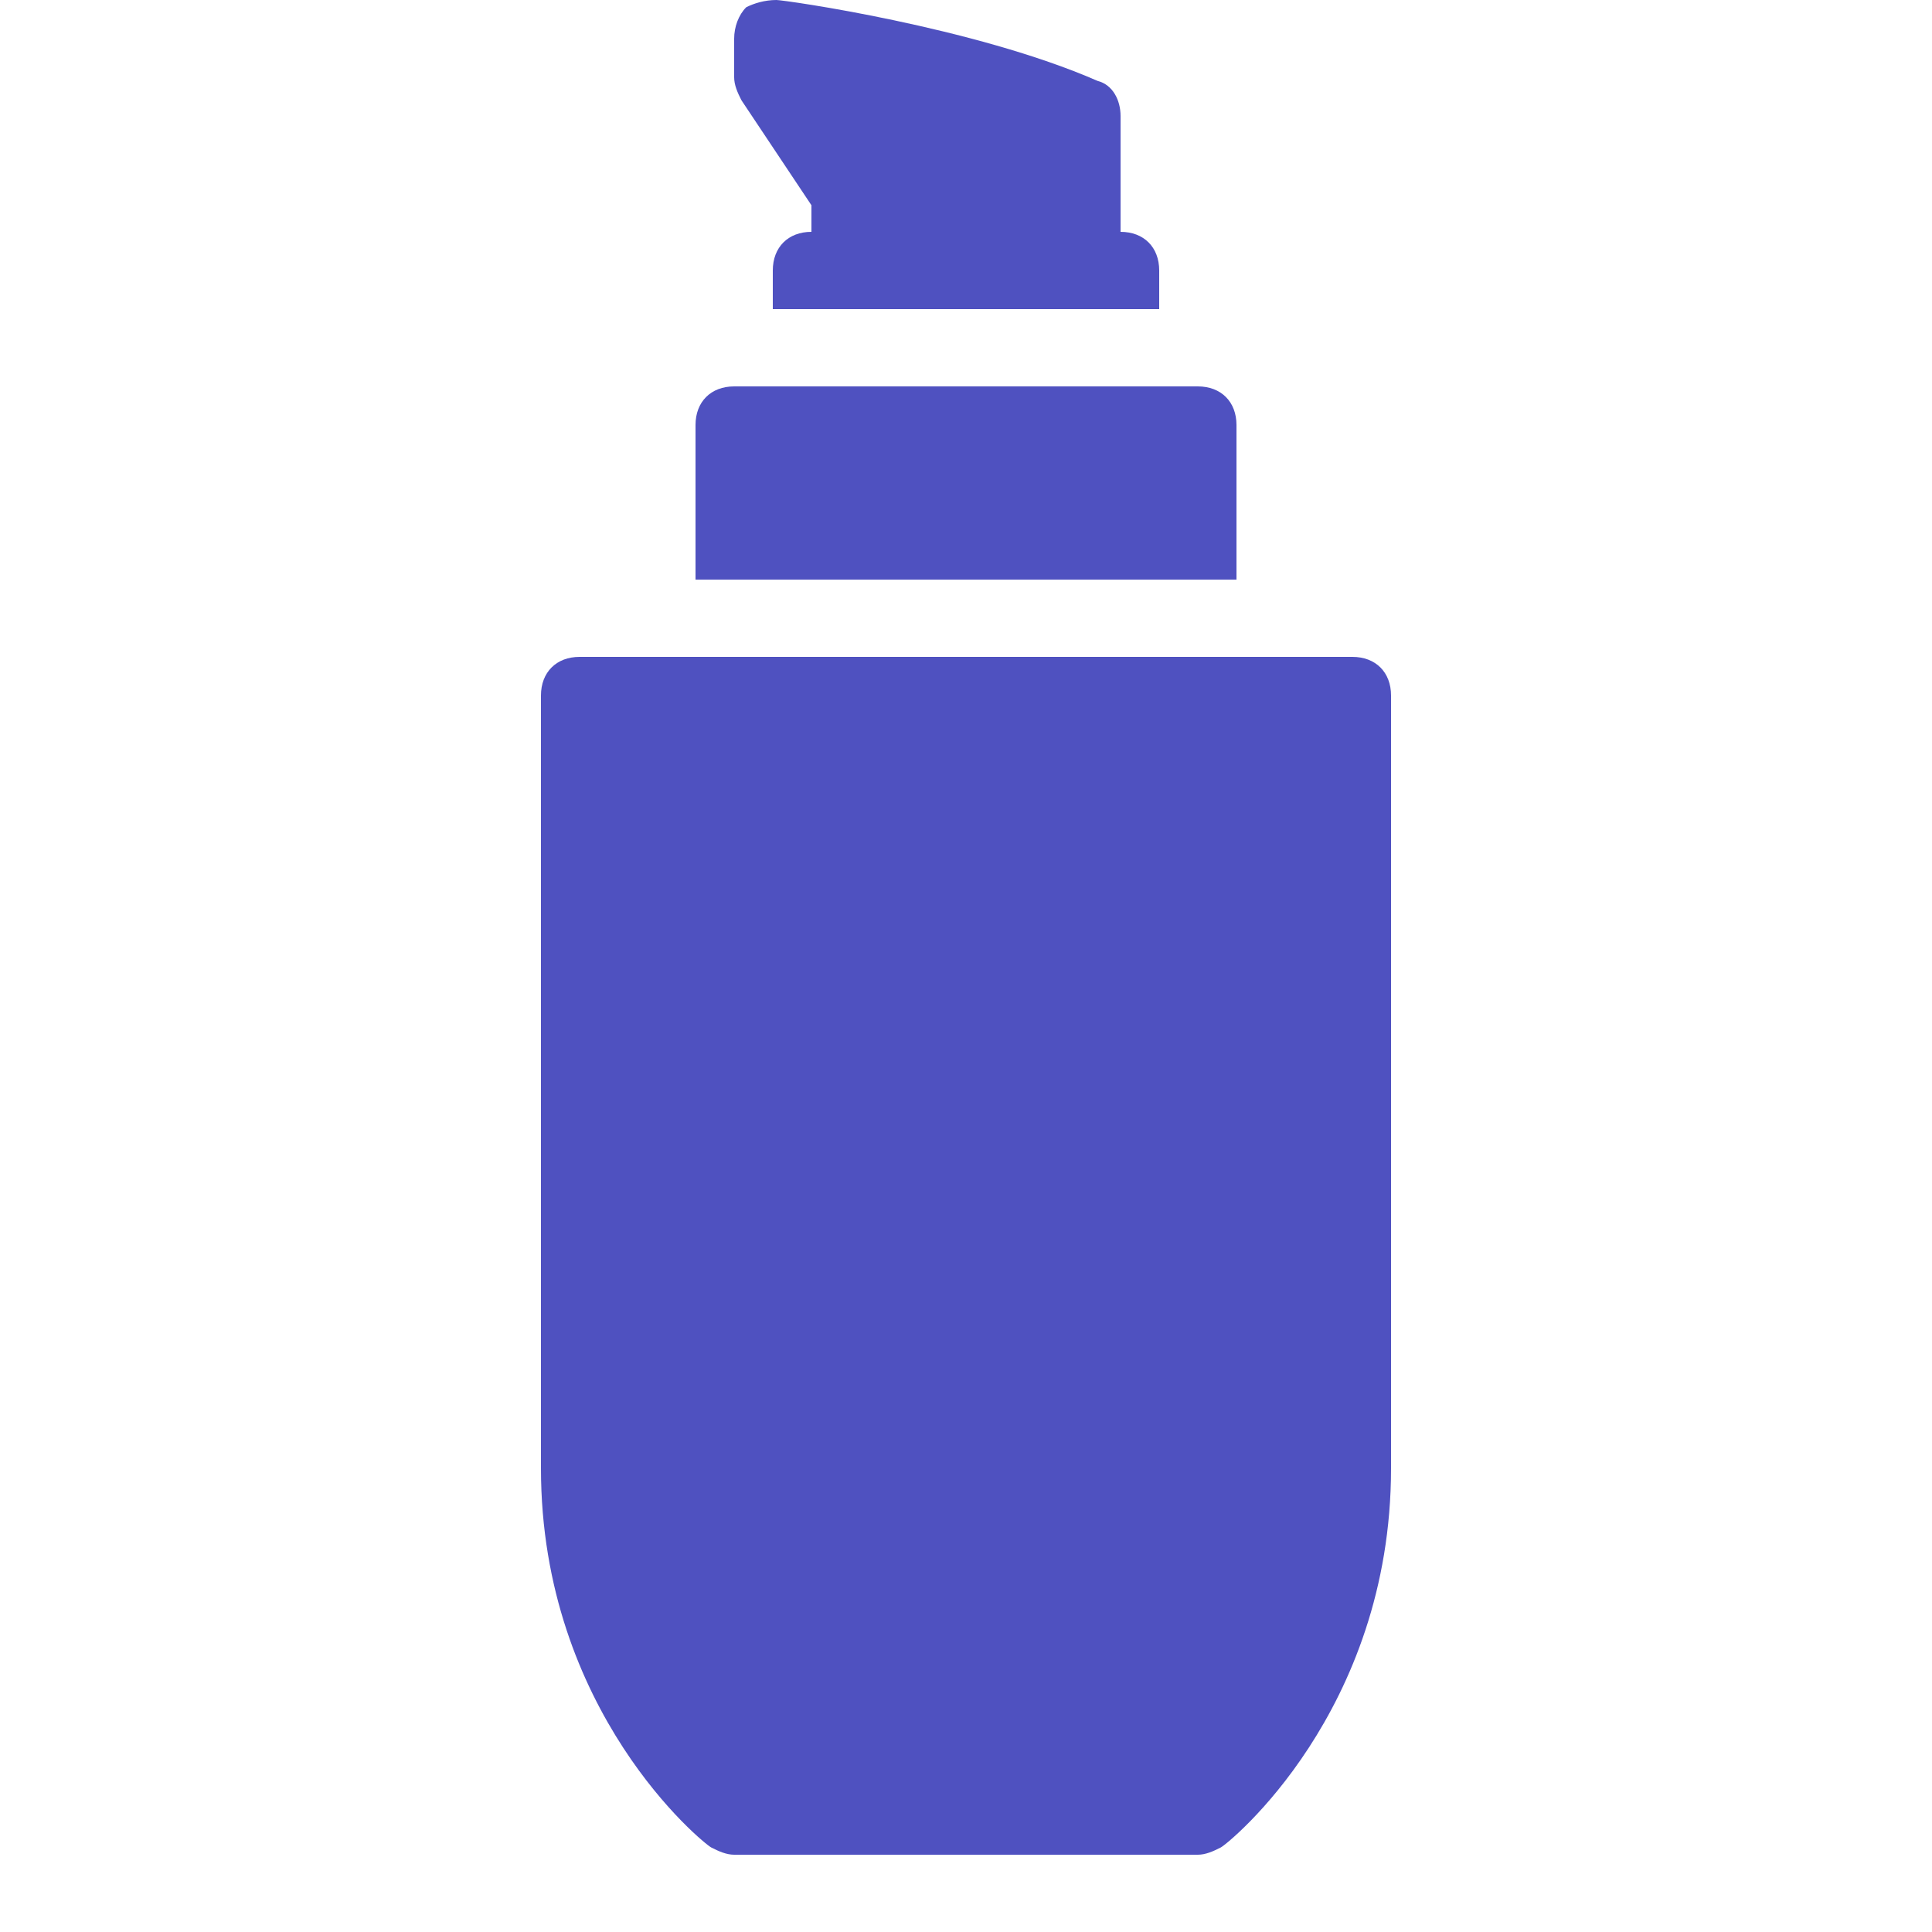 <svg xmlns="http://www.w3.org/2000/svg" viewBox="0 0 50 50">
  <path d="M20.094 0C19.793 0 19.512 0.086 19.312 0.188C19.113 0.387 19 0.699 19 1L19 2C19 2.199 19.086 2.395 19.188 2.594L21 5.312L21 6C20.398 6 20 6.398 20 7L20 8L30 8L30 7C30 6.398 29.602 6 29 6L29 3C29 2.602 28.805 2.195 28.406 2.094C25.207 0.695 20.293 0 20.094 0 Z M 19 10C18.398 10 18 10.398 18 11L18 15L32 15L32 11C32 10.398 31.602 10 31 10 Z M 15 17C14.398 17 14 17.398 14 18L14 38C14 44.301 18.207 47.711 18.406 47.812C18.605 47.914 18.801 48 19 48L31 48C31.199 48 31.395 47.914 31.594 47.812C31.793 47.711 36 44.301 36 38L36 18C36 17.398 35.602 17 35 17Z" fill="#4F51C0" />
</svg>